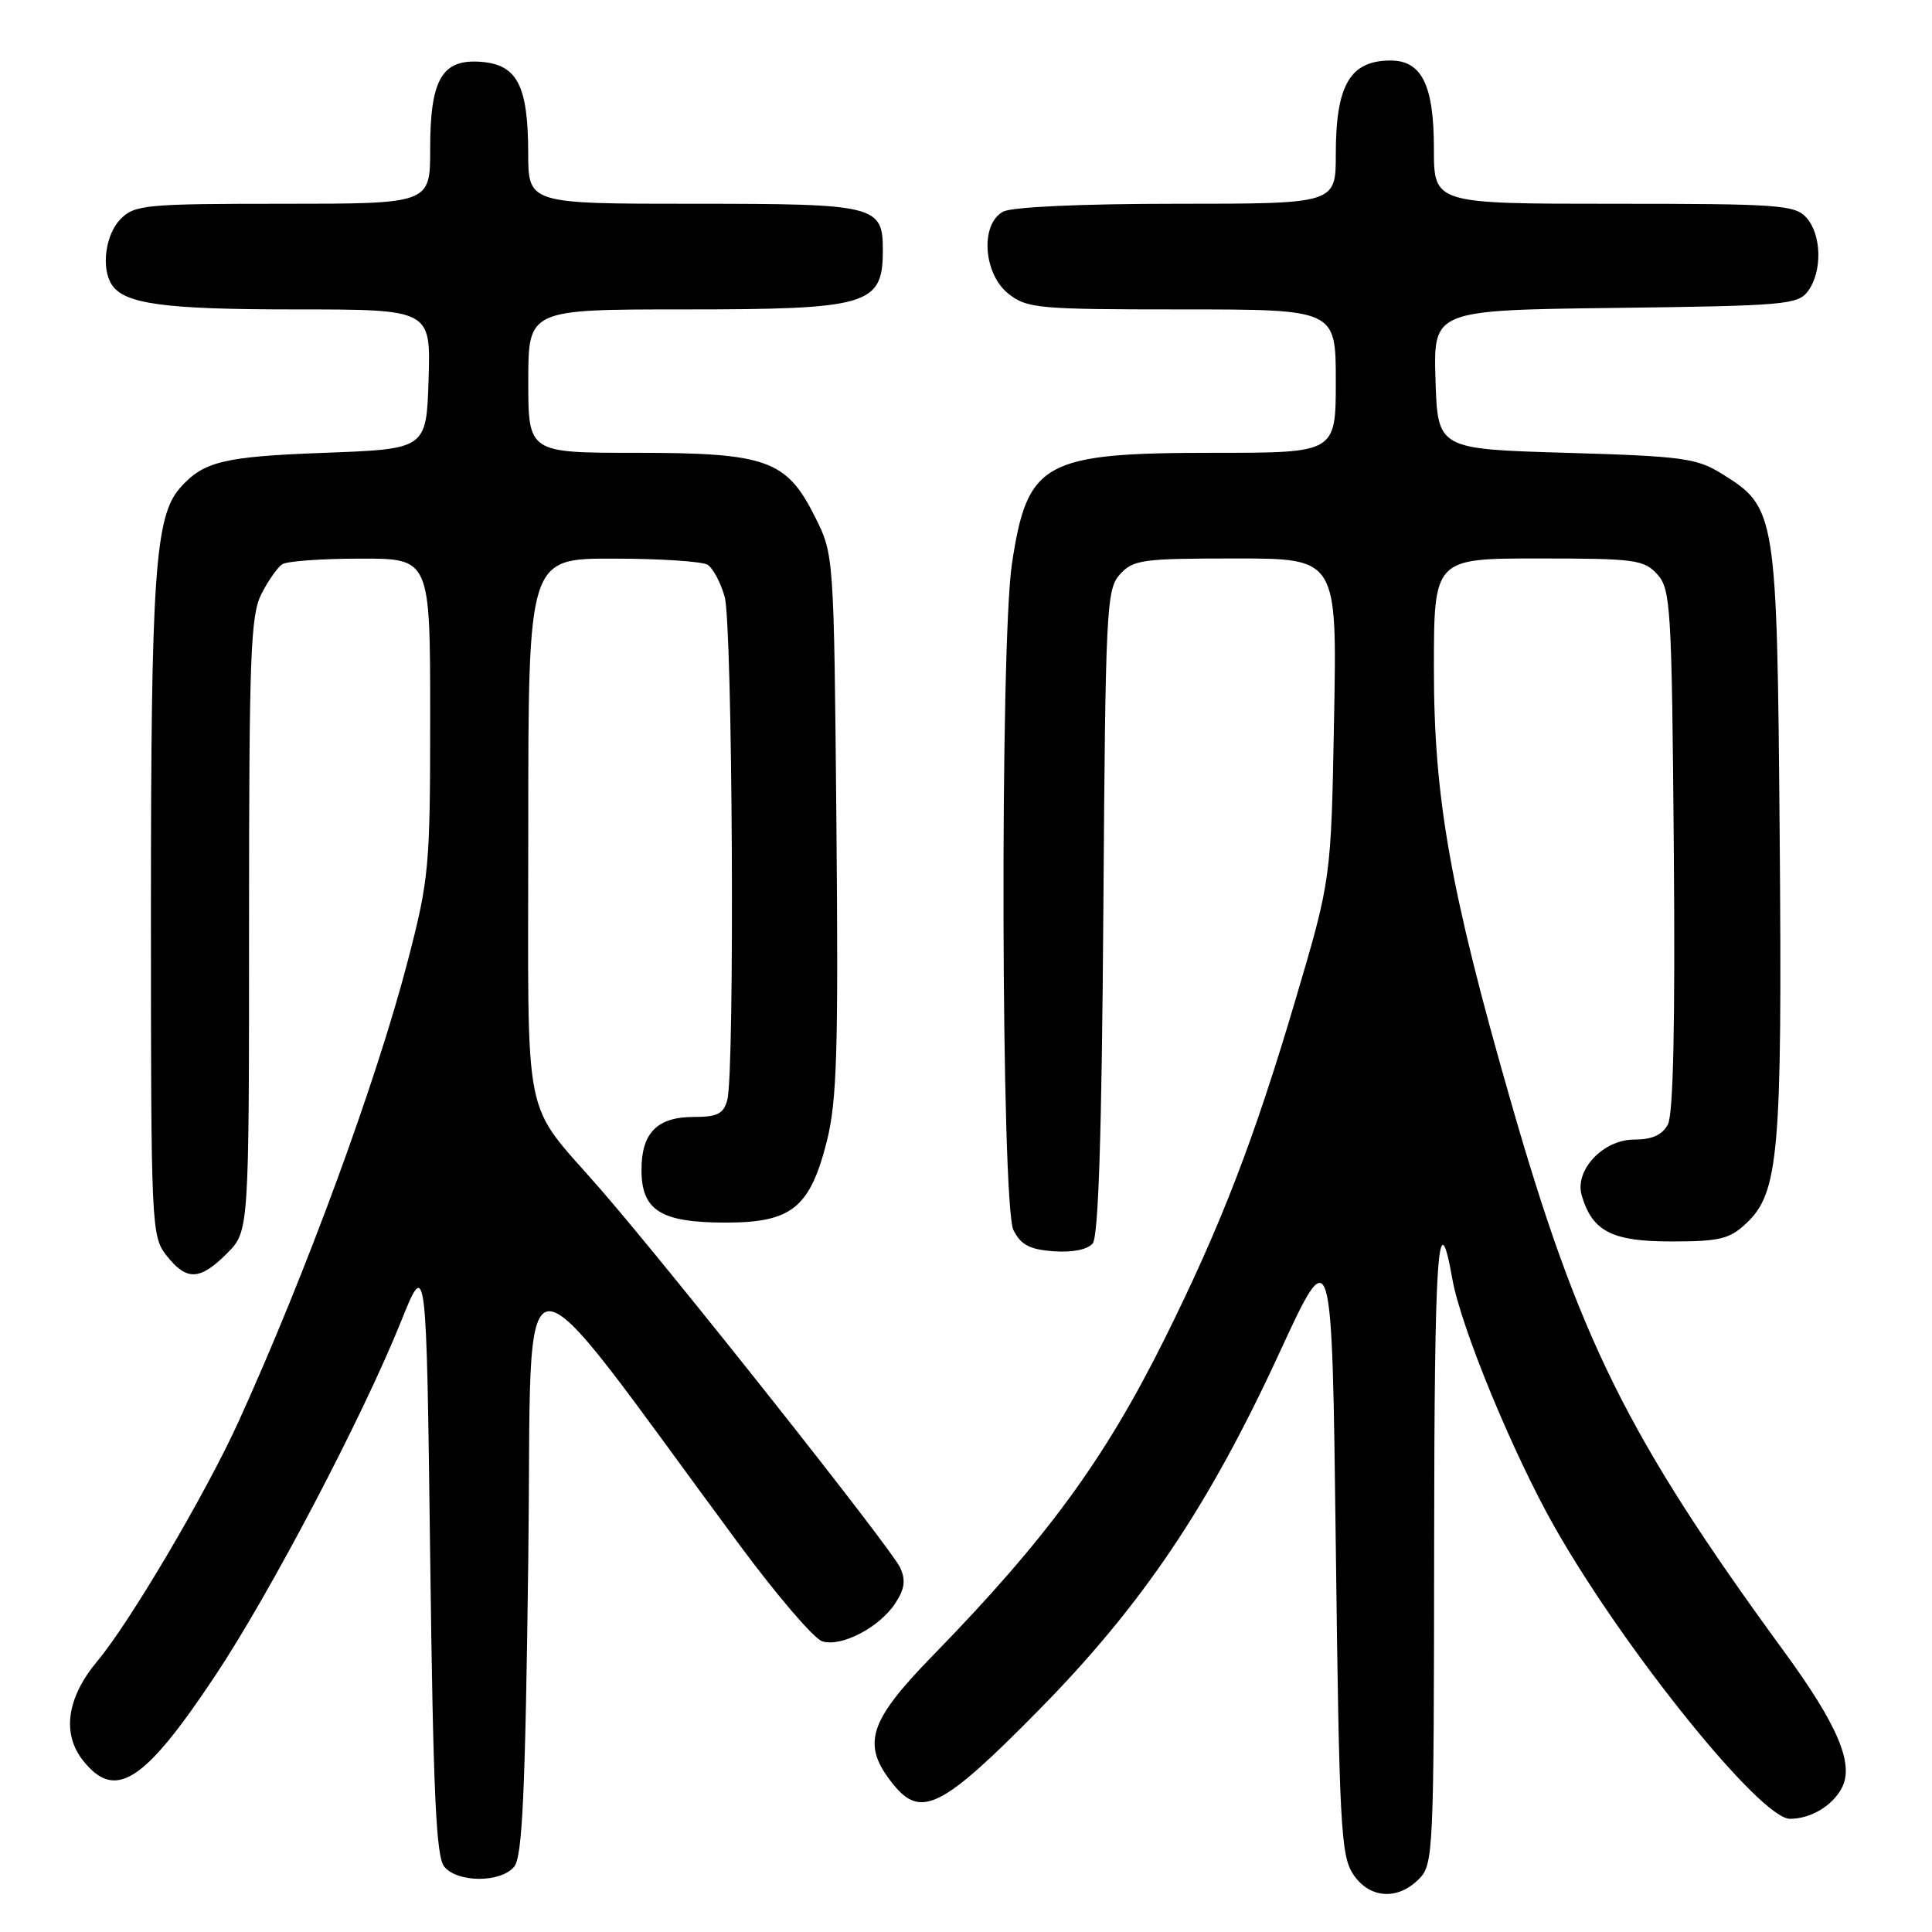 <?xml version="1.0" encoding="UTF-8" standalone="no"?>
<!DOCTYPE svg PUBLIC "-//W3C//DTD SVG 1.1//EN" "http://www.w3.org/Graphics/SVG/1.1/DTD/svg11.dtd" >
<svg xmlns="http://www.w3.org/2000/svg" xmlns:xlink="http://www.w3.org/1999/xlink" version="1.1" viewBox="0 0 256 256">
 <g >
 <path fill="currentColor"
d=" M 188.00 249.00 C 189.94 247.06 190.00 245.65 190.03 204.75 C 190.06 165.78 190.54 158.73 192.45 169.50 C 193.60 175.95 200.56 192.81 206.09 202.51 C 215.39 218.83 233.29 241.00 237.17 241.00 C 239.92 241.00 242.76 239.32 244.04 236.93 C 245.72 233.78 243.54 228.61 236.41 218.85 C 215.66 190.44 209.20 177.41 200.10 145.63 C 192.15 117.89 190.00 105.76 190.00 88.64 C 190.00 74.00 190.00 74.00 203.85 74.00 C 216.65 74.00 217.83 74.16 219.60 76.10 C 221.38 78.07 221.52 80.41 221.79 112.60 C 221.98 135.70 221.72 147.65 221.00 149.00 C 220.25 150.40 218.91 151.00 216.54 151.00 C 212.41 151.00 208.60 155.07 209.59 158.41 C 211.00 163.17 213.59 164.50 221.45 164.50 C 227.86 164.50 229.17 164.18 231.38 162.11 C 235.71 158.05 236.16 152.80 235.82 111.00 C 235.46 67.79 235.38 67.26 228.14 62.77 C 224.84 60.71 222.94 60.45 207.50 60.00 C 190.50 59.50 190.50 59.50 190.21 50.30 C 189.93 41.10 189.93 41.10 214.05 40.80 C 236.58 40.52 238.26 40.37 239.58 38.56 C 241.49 35.94 241.37 31.07 239.35 28.83 C 237.83 27.15 235.68 27.00 213.85 27.00 C 190.00 27.00 190.00 27.00 190.00 19.72 C 190.00 11.25 188.39 7.99 184.19 8.02 C 178.88 8.05 177.00 11.29 177.00 20.43 C 177.00 27.00 177.00 27.00 155.93 27.00 C 143.33 27.00 134.09 27.42 132.93 28.04 C 129.85 29.68 130.28 36.29 133.63 38.93 C 136.10 40.87 137.55 41.00 156.63 41.00 C 177.00 41.00 177.00 41.00 177.00 50.50 C 177.00 60.00 177.00 60.00 160.97 60.00 C 138.26 60.00 136.13 61.16 134.09 74.69 C 132.48 85.33 132.65 159.74 134.29 163.00 C 135.27 164.95 136.44 165.57 139.61 165.80 C 142.11 165.98 144.10 165.58 144.79 164.76 C 145.55 163.83 145.99 150.21 146.20 120.81 C 146.48 80.55 146.60 78.09 148.40 76.10 C 150.16 74.16 151.36 74.00 163.74 74.00 C 177.17 74.00 177.17 74.00 176.77 95.25 C 176.38 116.50 176.38 116.50 171.68 132.40 C 166.19 150.96 161.81 162.34 154.34 177.36 C 146.39 193.36 138.68 203.90 123.64 219.33 C 115.04 228.15 114.11 231.13 118.33 236.40 C 122.02 241.01 124.83 239.60 137.54 226.70 C 151.28 212.77 160.13 199.65 169.50 179.32 C 176.50 164.14 176.50 164.14 177.00 204.86 C 177.45 241.65 177.67 245.85 179.27 248.30 C 181.41 251.56 185.14 251.86 188.00 249.00 Z  M 68.13 247.35 C 69.22 246.03 69.60 237.71 70.00 206.64 C 70.56 163.00 67.31 163.23 97.97 204.68 C 102.92 211.38 107.86 217.14 108.94 217.48 C 111.47 218.28 116.52 215.66 118.63 212.44 C 119.88 210.54 120.04 209.38 119.27 207.71 C 118.13 205.21 89.14 168.61 79.64 157.66 C 69.02 145.43 70.00 150.32 70.00 109.78 C 70.00 74.00 70.00 74.00 81.25 74.02 C 87.44 74.02 93.07 74.39 93.77 74.84 C 94.47 75.28 95.48 77.18 96.02 79.06 C 97.07 82.73 97.38 141.97 96.37 145.75 C 95.88 147.58 95.06 148.00 91.95 148.00 C 87.08 148.00 85.00 150.10 85.00 155.01 C 85.00 160.40 87.55 162.00 96.17 162.00 C 104.91 162.00 107.34 160.03 109.57 151.18 C 110.90 145.85 111.10 139.22 110.83 109.18 C 110.50 73.50 110.50 73.50 108.00 68.50 C 104.22 60.94 101.61 60.00 84.25 60.00 C 70.00 60.00 70.00 60.00 70.00 50.50 C 70.00 41.00 70.00 41.00 90.57 41.00 C 114.99 41.00 116.95 40.43 116.98 33.32 C 117.01 27.20 116.22 27.00 91.93 27.00 C 70.00 27.00 70.00 27.00 69.99 20.25 C 69.97 11.37 68.54 8.59 63.82 8.20 C 58.59 7.76 57.00 10.44 57.00 19.72 C 57.00 27.00 57.00 27.00 37.50 27.00 C 19.33 27.00 17.86 27.14 16.00 29.00 C 13.99 31.01 13.37 35.46 14.79 37.69 C 16.44 40.28 21.71 41.00 39.10 41.00 C 57.08 41.00 57.08 41.00 56.79 50.25 C 56.50 59.50 56.50 59.50 43.00 60.00 C 29.58 60.50 26.96 61.14 23.85 64.66 C 20.54 68.41 20.00 76.26 20.00 120.41 C 20.00 162.72 20.05 163.79 22.07 166.37 C 24.73 169.75 26.47 169.69 30.08 166.08 C 33.00 163.15 33.00 163.15 33.00 122.53 C 33.00 86.85 33.20 81.51 34.64 78.70 C 35.54 76.94 36.78 75.17 37.39 74.77 C 38.00 74.36 42.66 74.02 47.75 74.02 C 57.00 74.00 57.00 74.00 57.00 94.93 C 57.00 114.83 56.86 116.42 54.07 127.18 C 49.92 143.21 40.49 168.88 31.55 188.50 C 27.26 197.91 17.19 214.99 12.92 220.08 C 8.86 224.93 8.17 229.67 10.98 233.25 C 15.25 238.67 19.07 236.23 28.47 222.11 C 35.80 211.12 48.06 187.73 53.13 175.12 C 56.50 166.73 56.50 166.73 57.00 206.21 C 57.40 237.64 57.78 246.03 58.87 247.35 C 60.65 249.49 66.35 249.49 68.13 247.35 Z "/>
</g>
</svg>